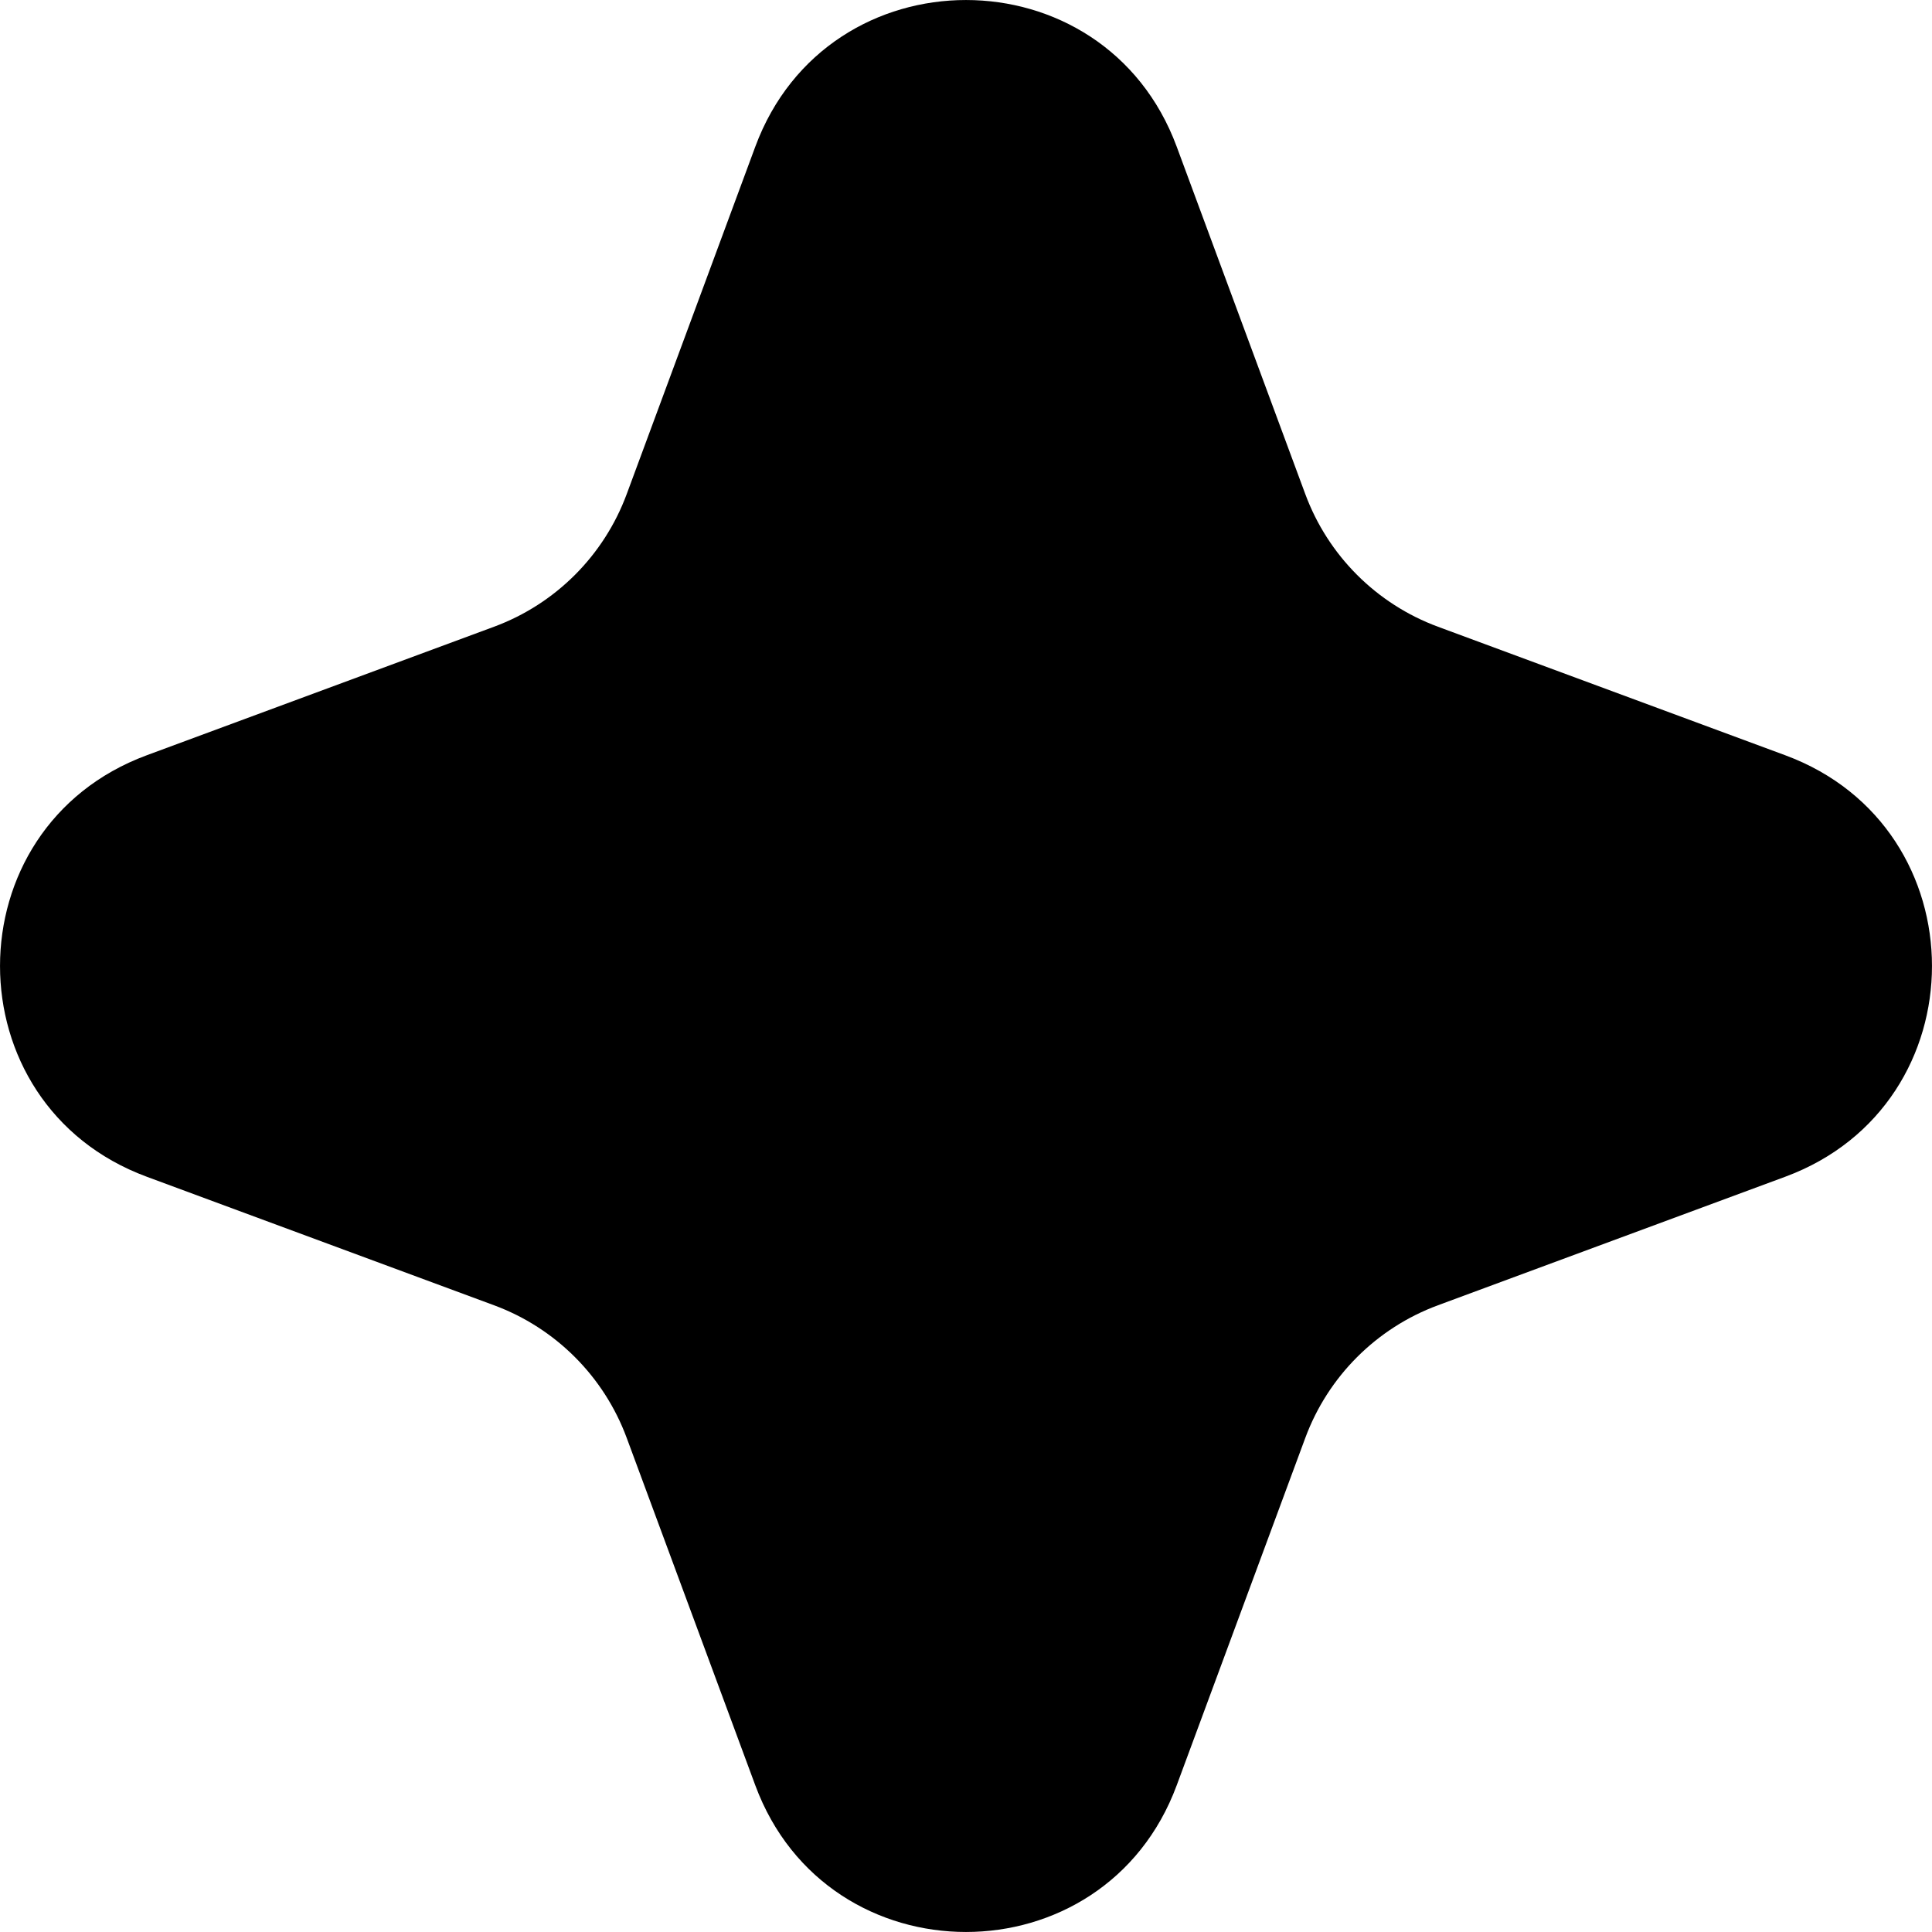 <svg width="30" height="30" viewBox="0 0 30 30" fill="none" xmlns="http://www.w3.org/2000/svg">
<g clip-path="url(#clip0_1_2316)">
<path d="M18.272 2.278L20.268 7.671C20.621 8.626 21.374 9.379 22.329 9.732L27.722 11.728C30.759 12.852 30.759 17.148 27.722 18.272L22.329 20.268C21.374 20.621 20.621 21.374 20.268 22.329L18.272 27.722C17.148 30.759 12.852 30.759 11.728 27.722L9.732 22.329C9.379 21.374 8.626 20.621 7.671 20.268L2.278 18.272C-0.759 17.148 -0.759 12.852 2.278 11.728L7.671 9.732C8.626 9.379 9.379 8.626 9.732 7.671L11.728 2.278C12.852 -0.759 17.148 -0.759 18.272 2.278V2.278Z" fill="black"/>
</g>
<defs>
<clipPath id="clip0_1_2316">
<rect width="30" height="30" fill="white"/>
</clipPath>
</defs>
</svg>
